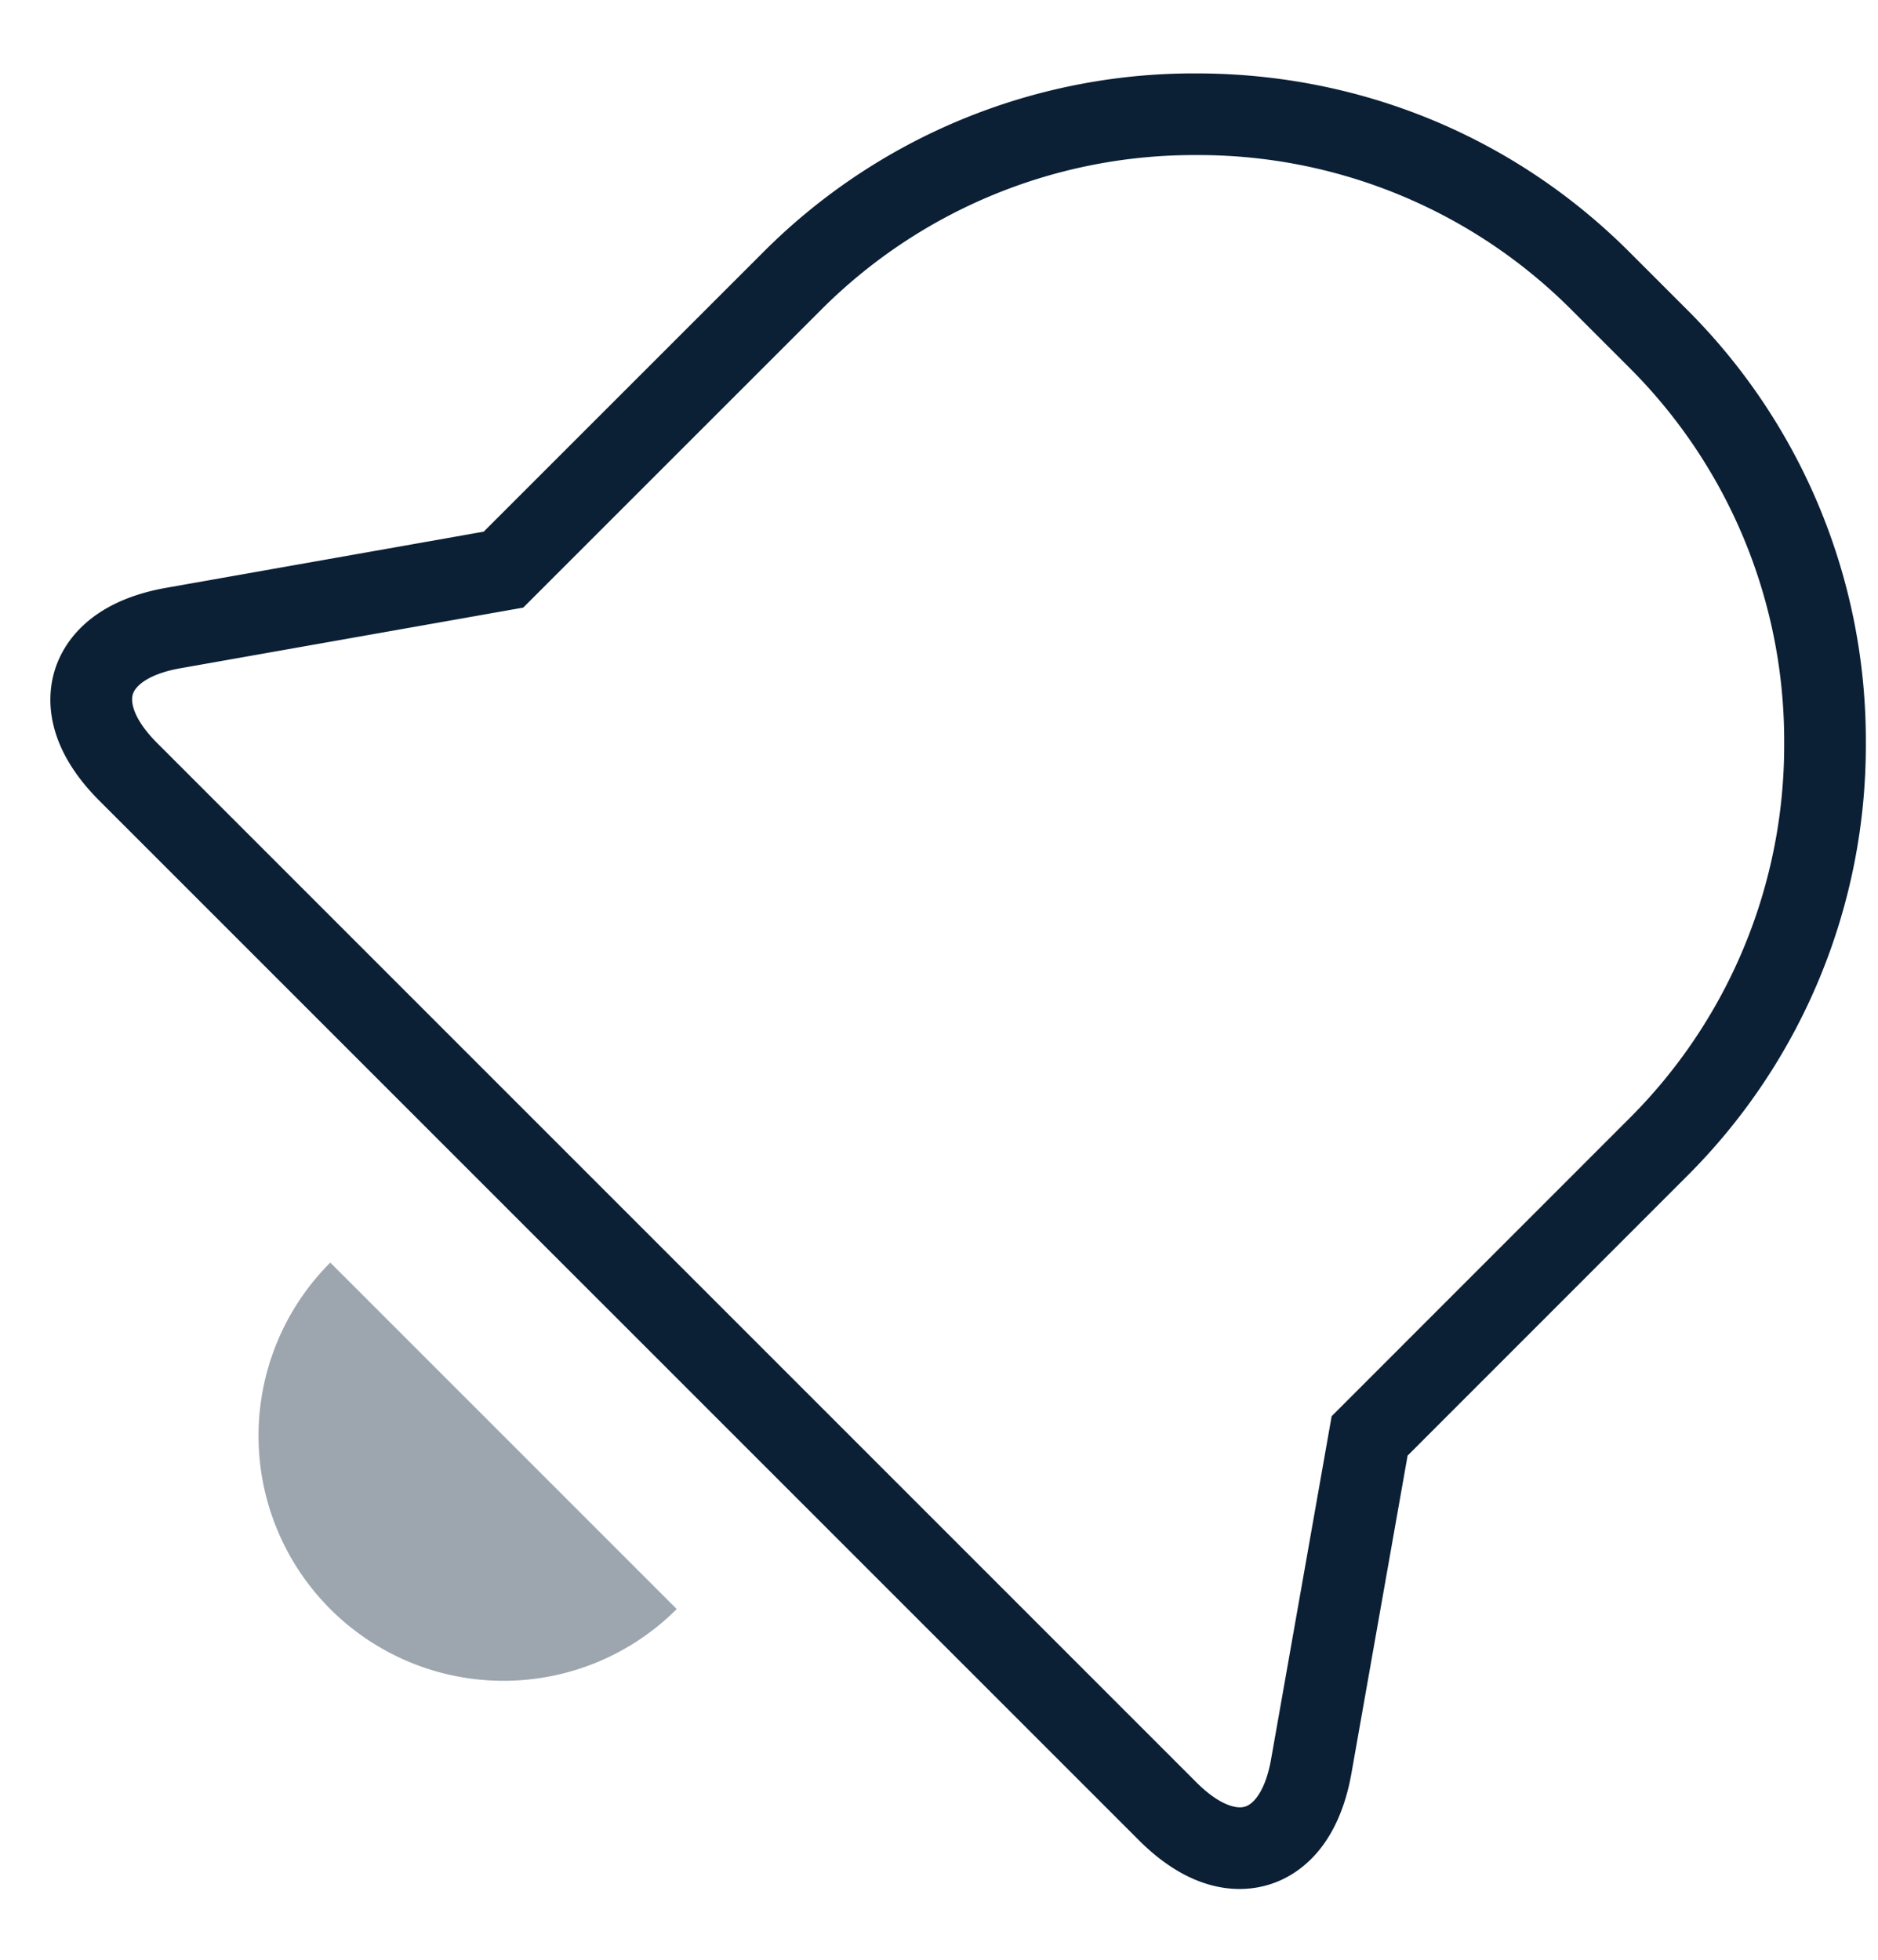 <svg xmlns="http://www.w3.org/2000/svg" width="23" height="24" viewBox="0 0 23 24"><g fill="none" fill-rule="evenodd"><path d="M0 0h24v24H0z"/><path fill="#0B1F35" d="M15.181 23.133c-.324 0-.76-.123-1.236-.6L1.217 9.806C.522 9.111.578 8.502.673 8.2c.096-.302.399-.832 1.366-1.002l3.885-.687 3.425-3.424A7.446 7.446 0 0 1 14.652.899c2.009 0 3.893.777 5.304 2.188l.707.707a7.448 7.448 0 0 1 2.188 5.304 7.446 7.446 0 0 1-2.188 5.303l-3.424 3.425-.687 3.886c-.17.966-.7 1.271-1.002 1.365-.095.03-.22.056-.369.056zm-.53-21.234a6.451 6.451 0 0 0-4.596 1.896L6.408 7.441l-4.195.742c-.379.066-.552.208-.586.318-.035.11.024.325.297.598l12.728 12.728c.271.271.486.333.598.297.11-.034.252-.206.318-.585l.741-4.196 3.646-3.647A6.45 6.45 0 0 0 21.851 9.1a6.453 6.453 0 0 0-1.896-4.597l-.707-.707a6.448 6.448 0 0 0-4.597-1.897z"/><path fill="#0B1F35" d="M8.288 19.705a3 3 0 1 1-4.243-4.243" opacity=".4"/></g></svg>